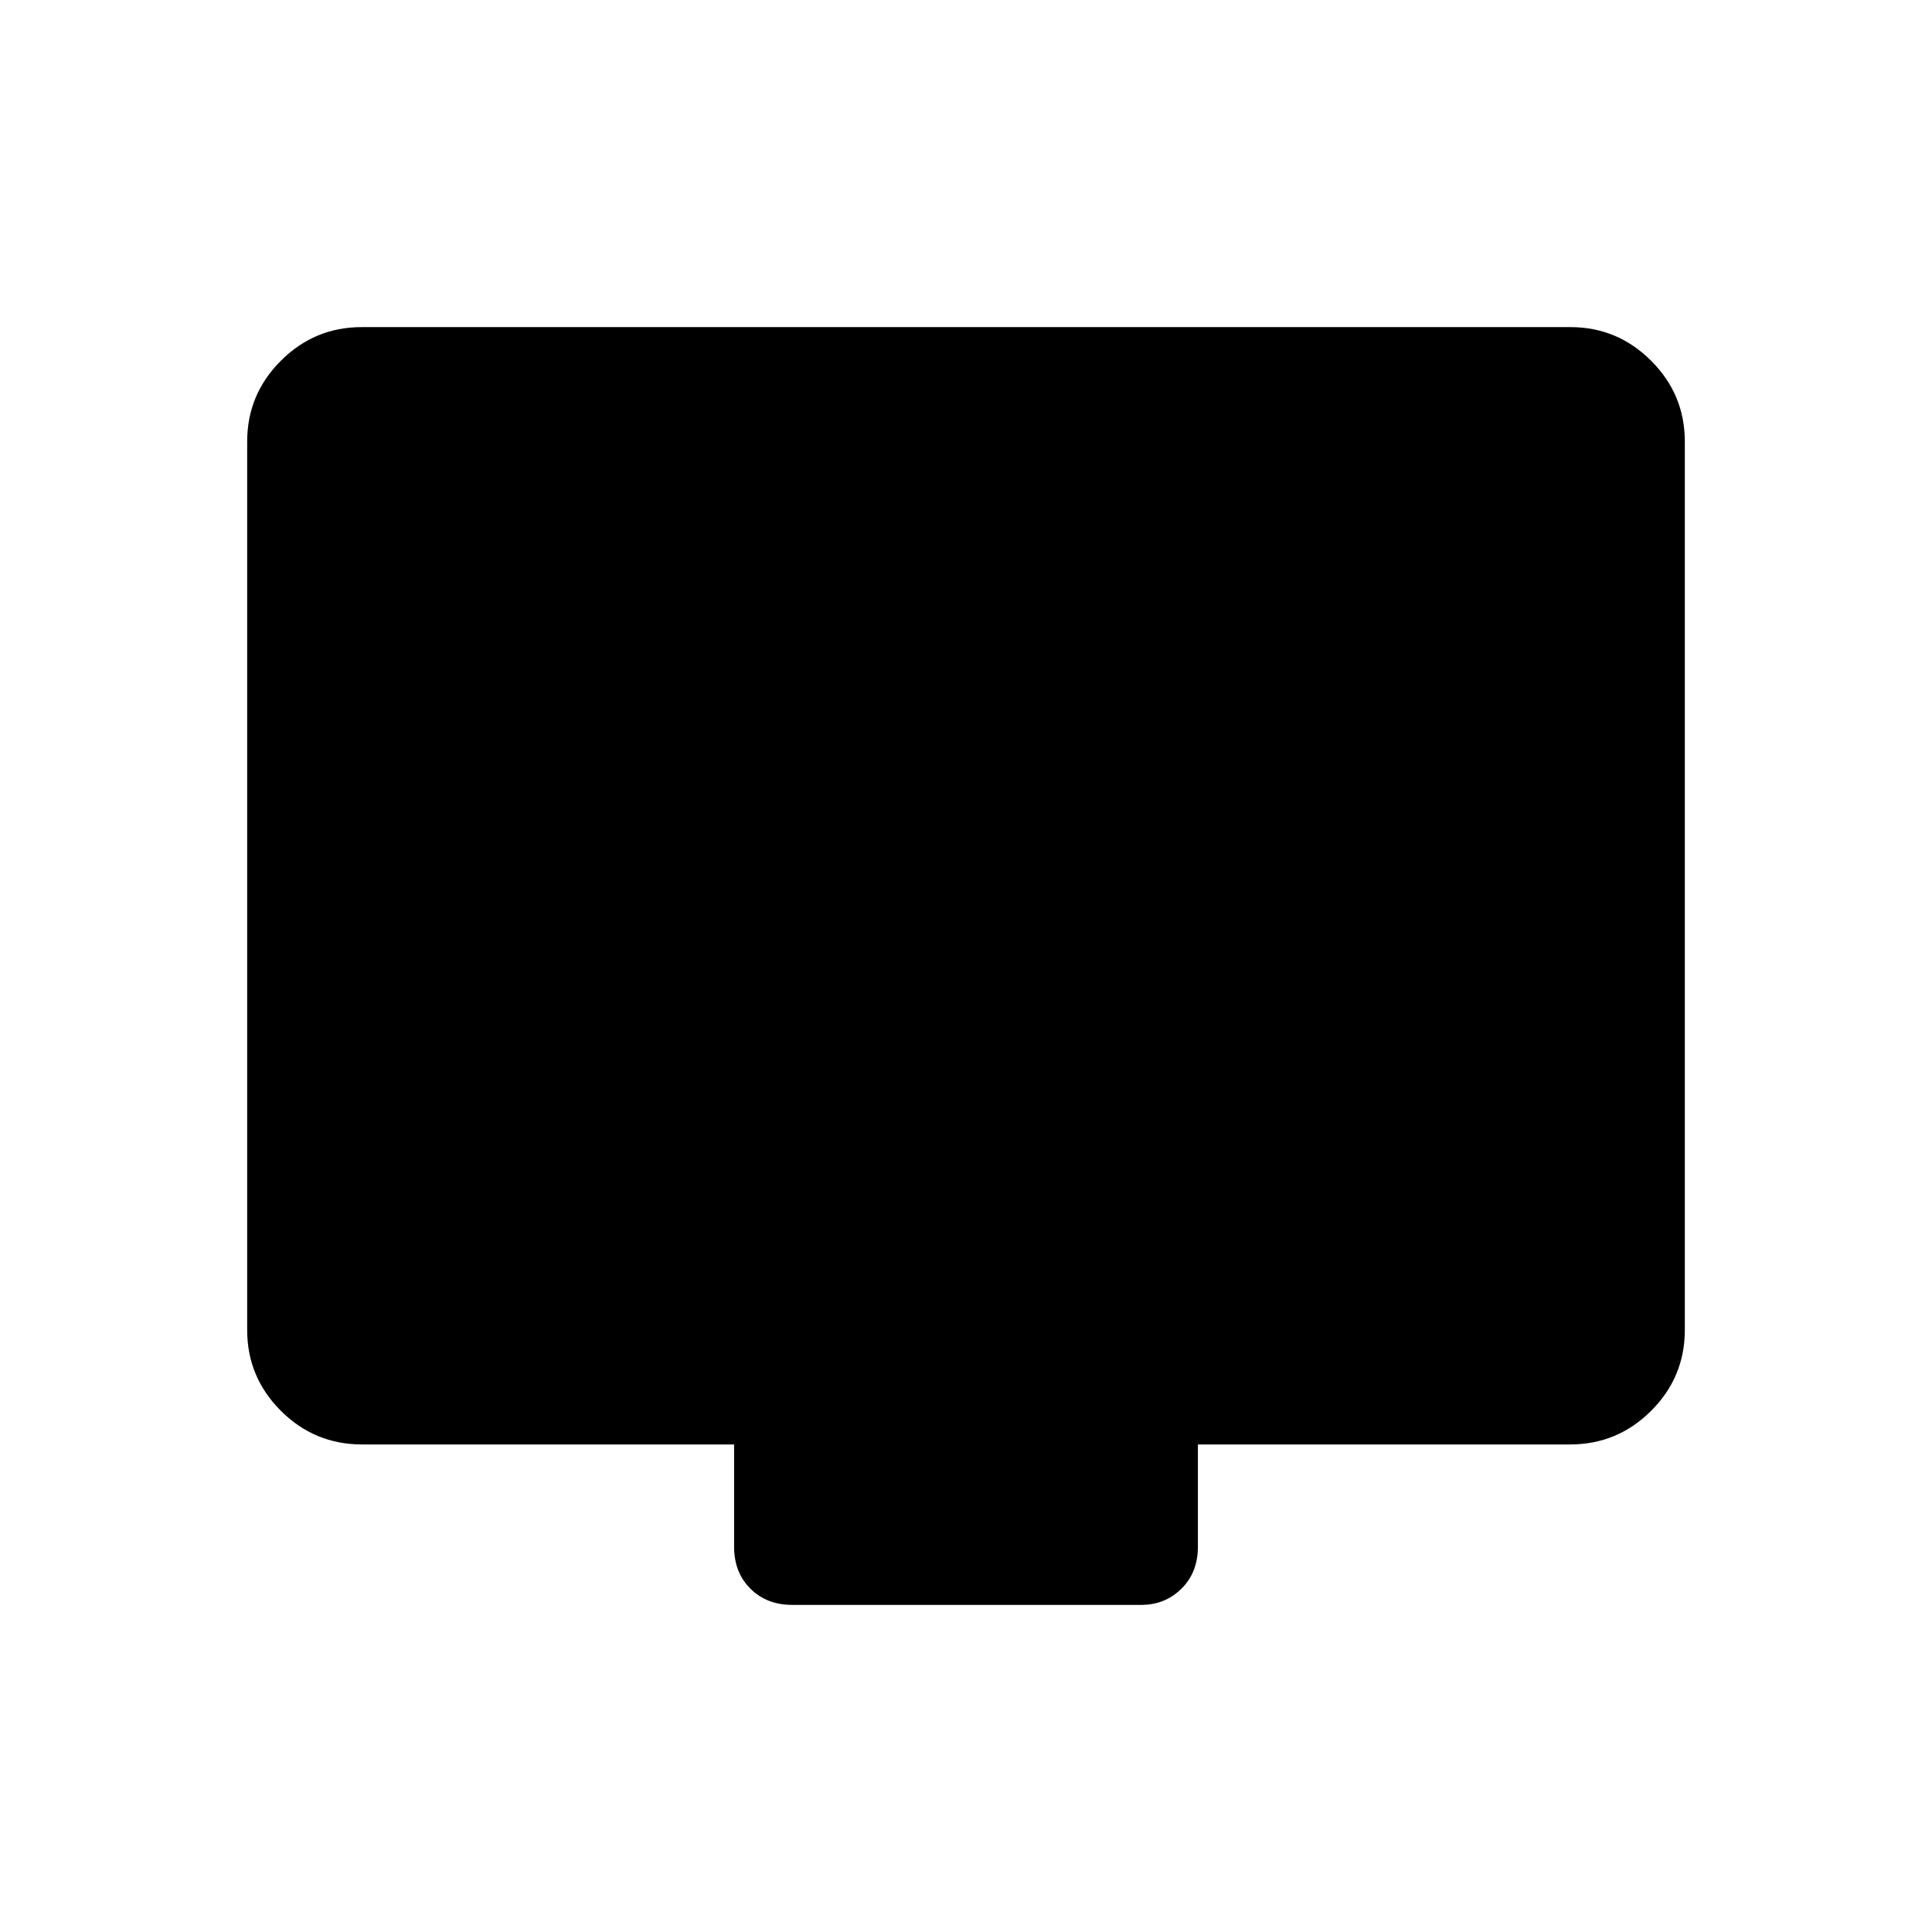 <svg xmlns="http://www.w3.org/2000/svg" height="40" viewBox="0 -960 960 960" width="40"><path d="M179.87-242.26q-23.59 0-40.32-16.73t-16.73-40.14v-441.46q0-23.41 16.73-40.14t40.15-16.73h600.6q23.42 0 40.15 16.73 16.73 16.73 16.73 40.14v441.46q0 23.41-16.73 40.14t-40.32 16.73h-184.9v50.84q0 12.72-8.14 20.8-8.13 8.08-20.03 8.08H393.65q-12.71 0-20.8-8.08-8.08-8.08-8.08-20.8v-50.84h-184.9Z"/></svg>